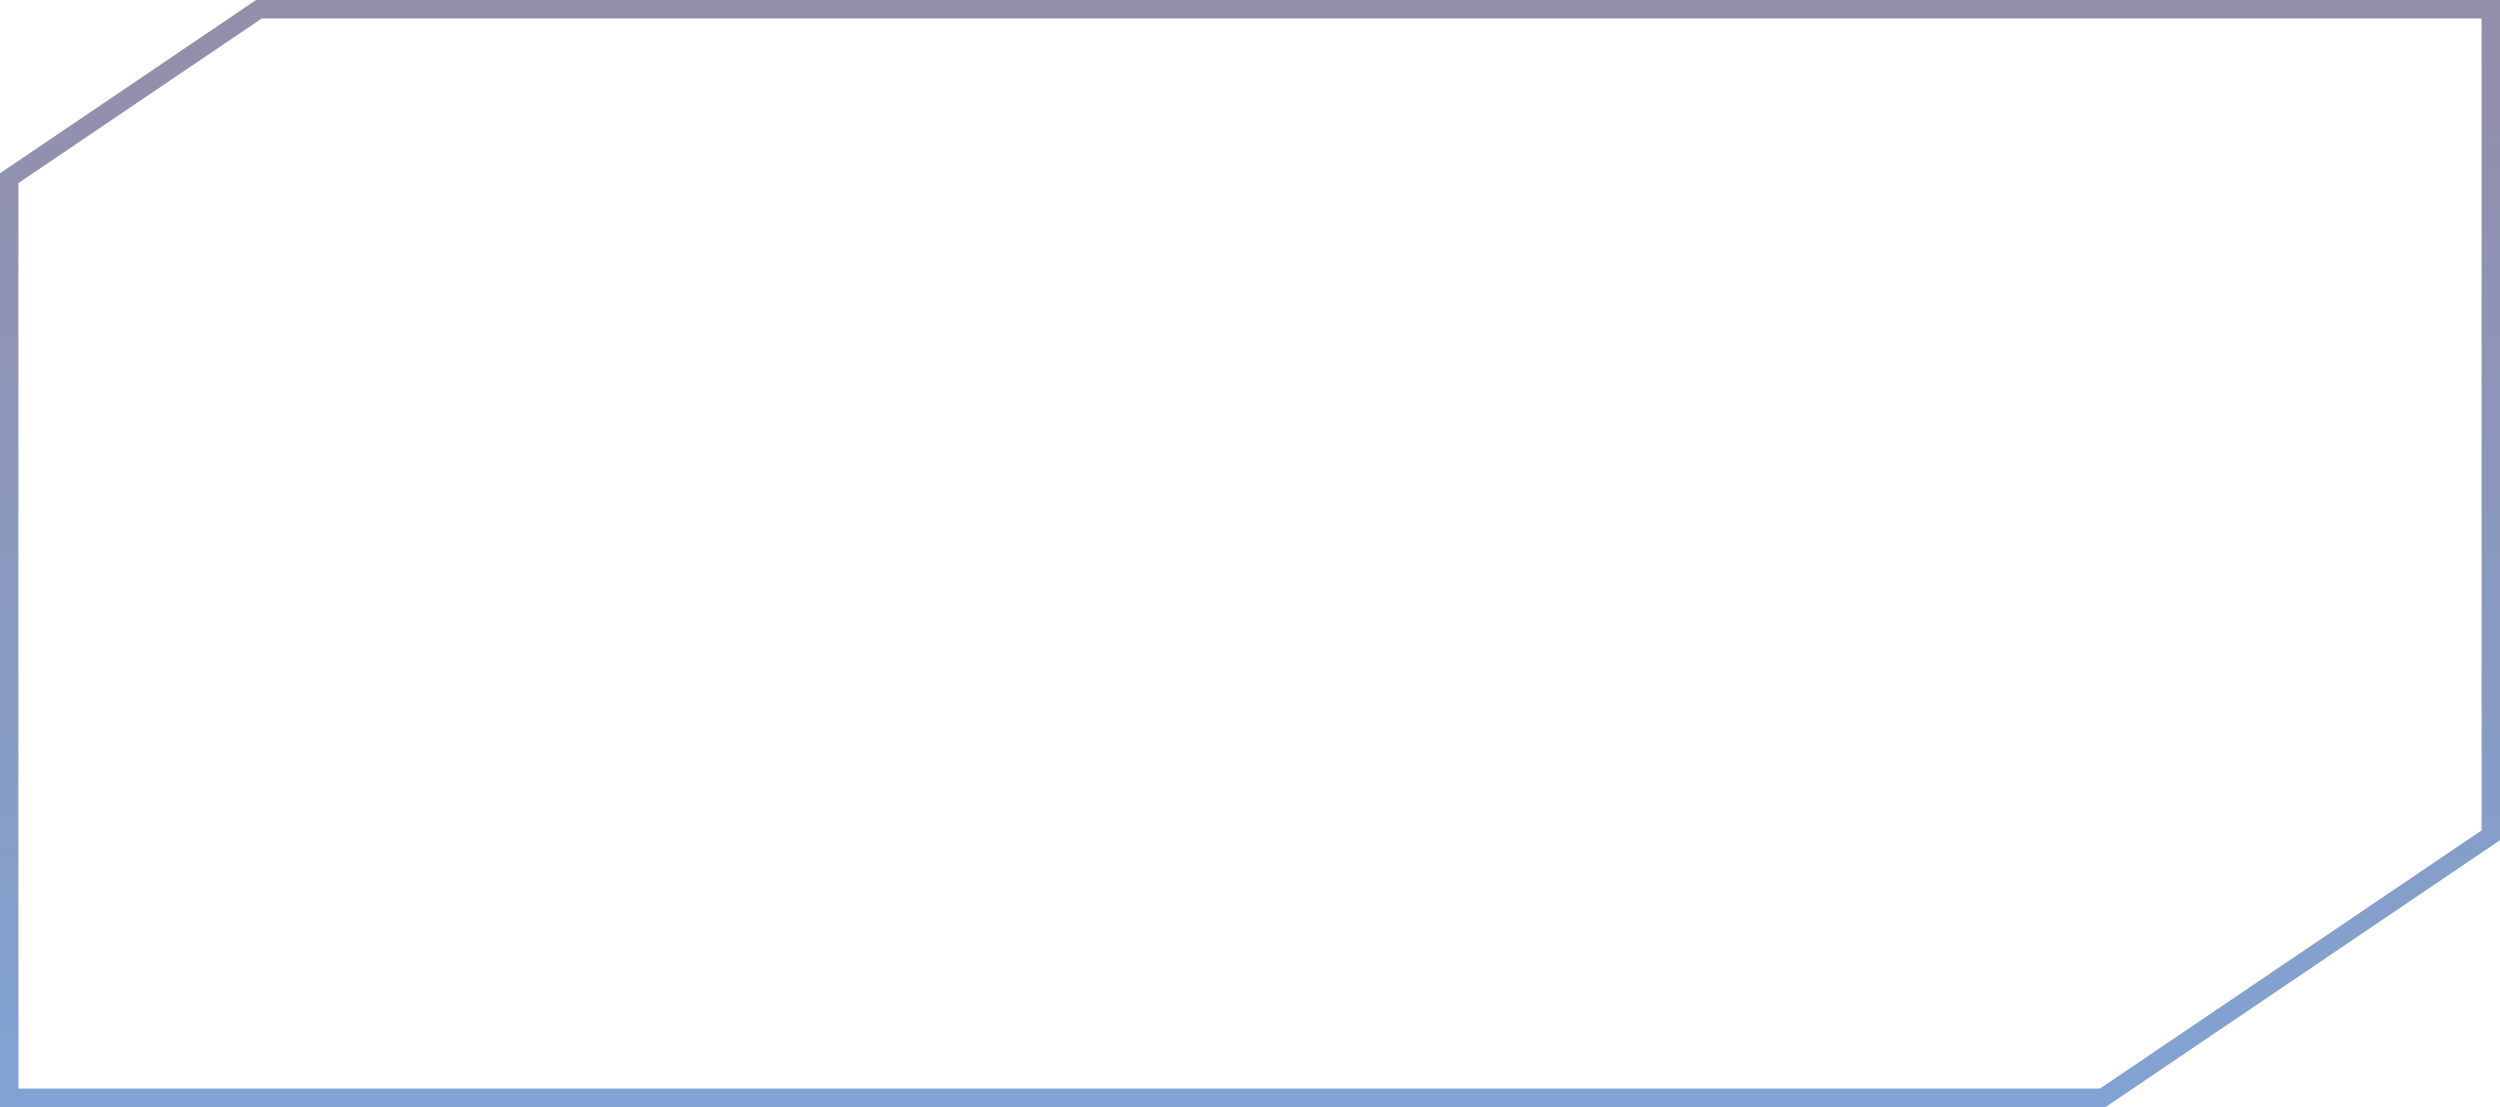 <svg width="271" height="120" viewBox="0 0 271 120" fill="none" xmlns="http://www.w3.org/2000/svg">
<path opacity="0.5" d="M1 119V19.312L28.07 1H270V90.549L227.943 119H1Z" stroke="url(#paint0_linear_349_33)" stroke-width="2"/>
<defs>
<linearGradient id="paint0_linear_349_33" x1="135.5" y1="120" x2="135.5" y2="0" gradientUnits="userSpaceOnUse">
<stop stop-color="#0448A8"/>
<stop offset="1" stop-color="#2A1E54"/>
</linearGradient>
</defs>
</svg>
